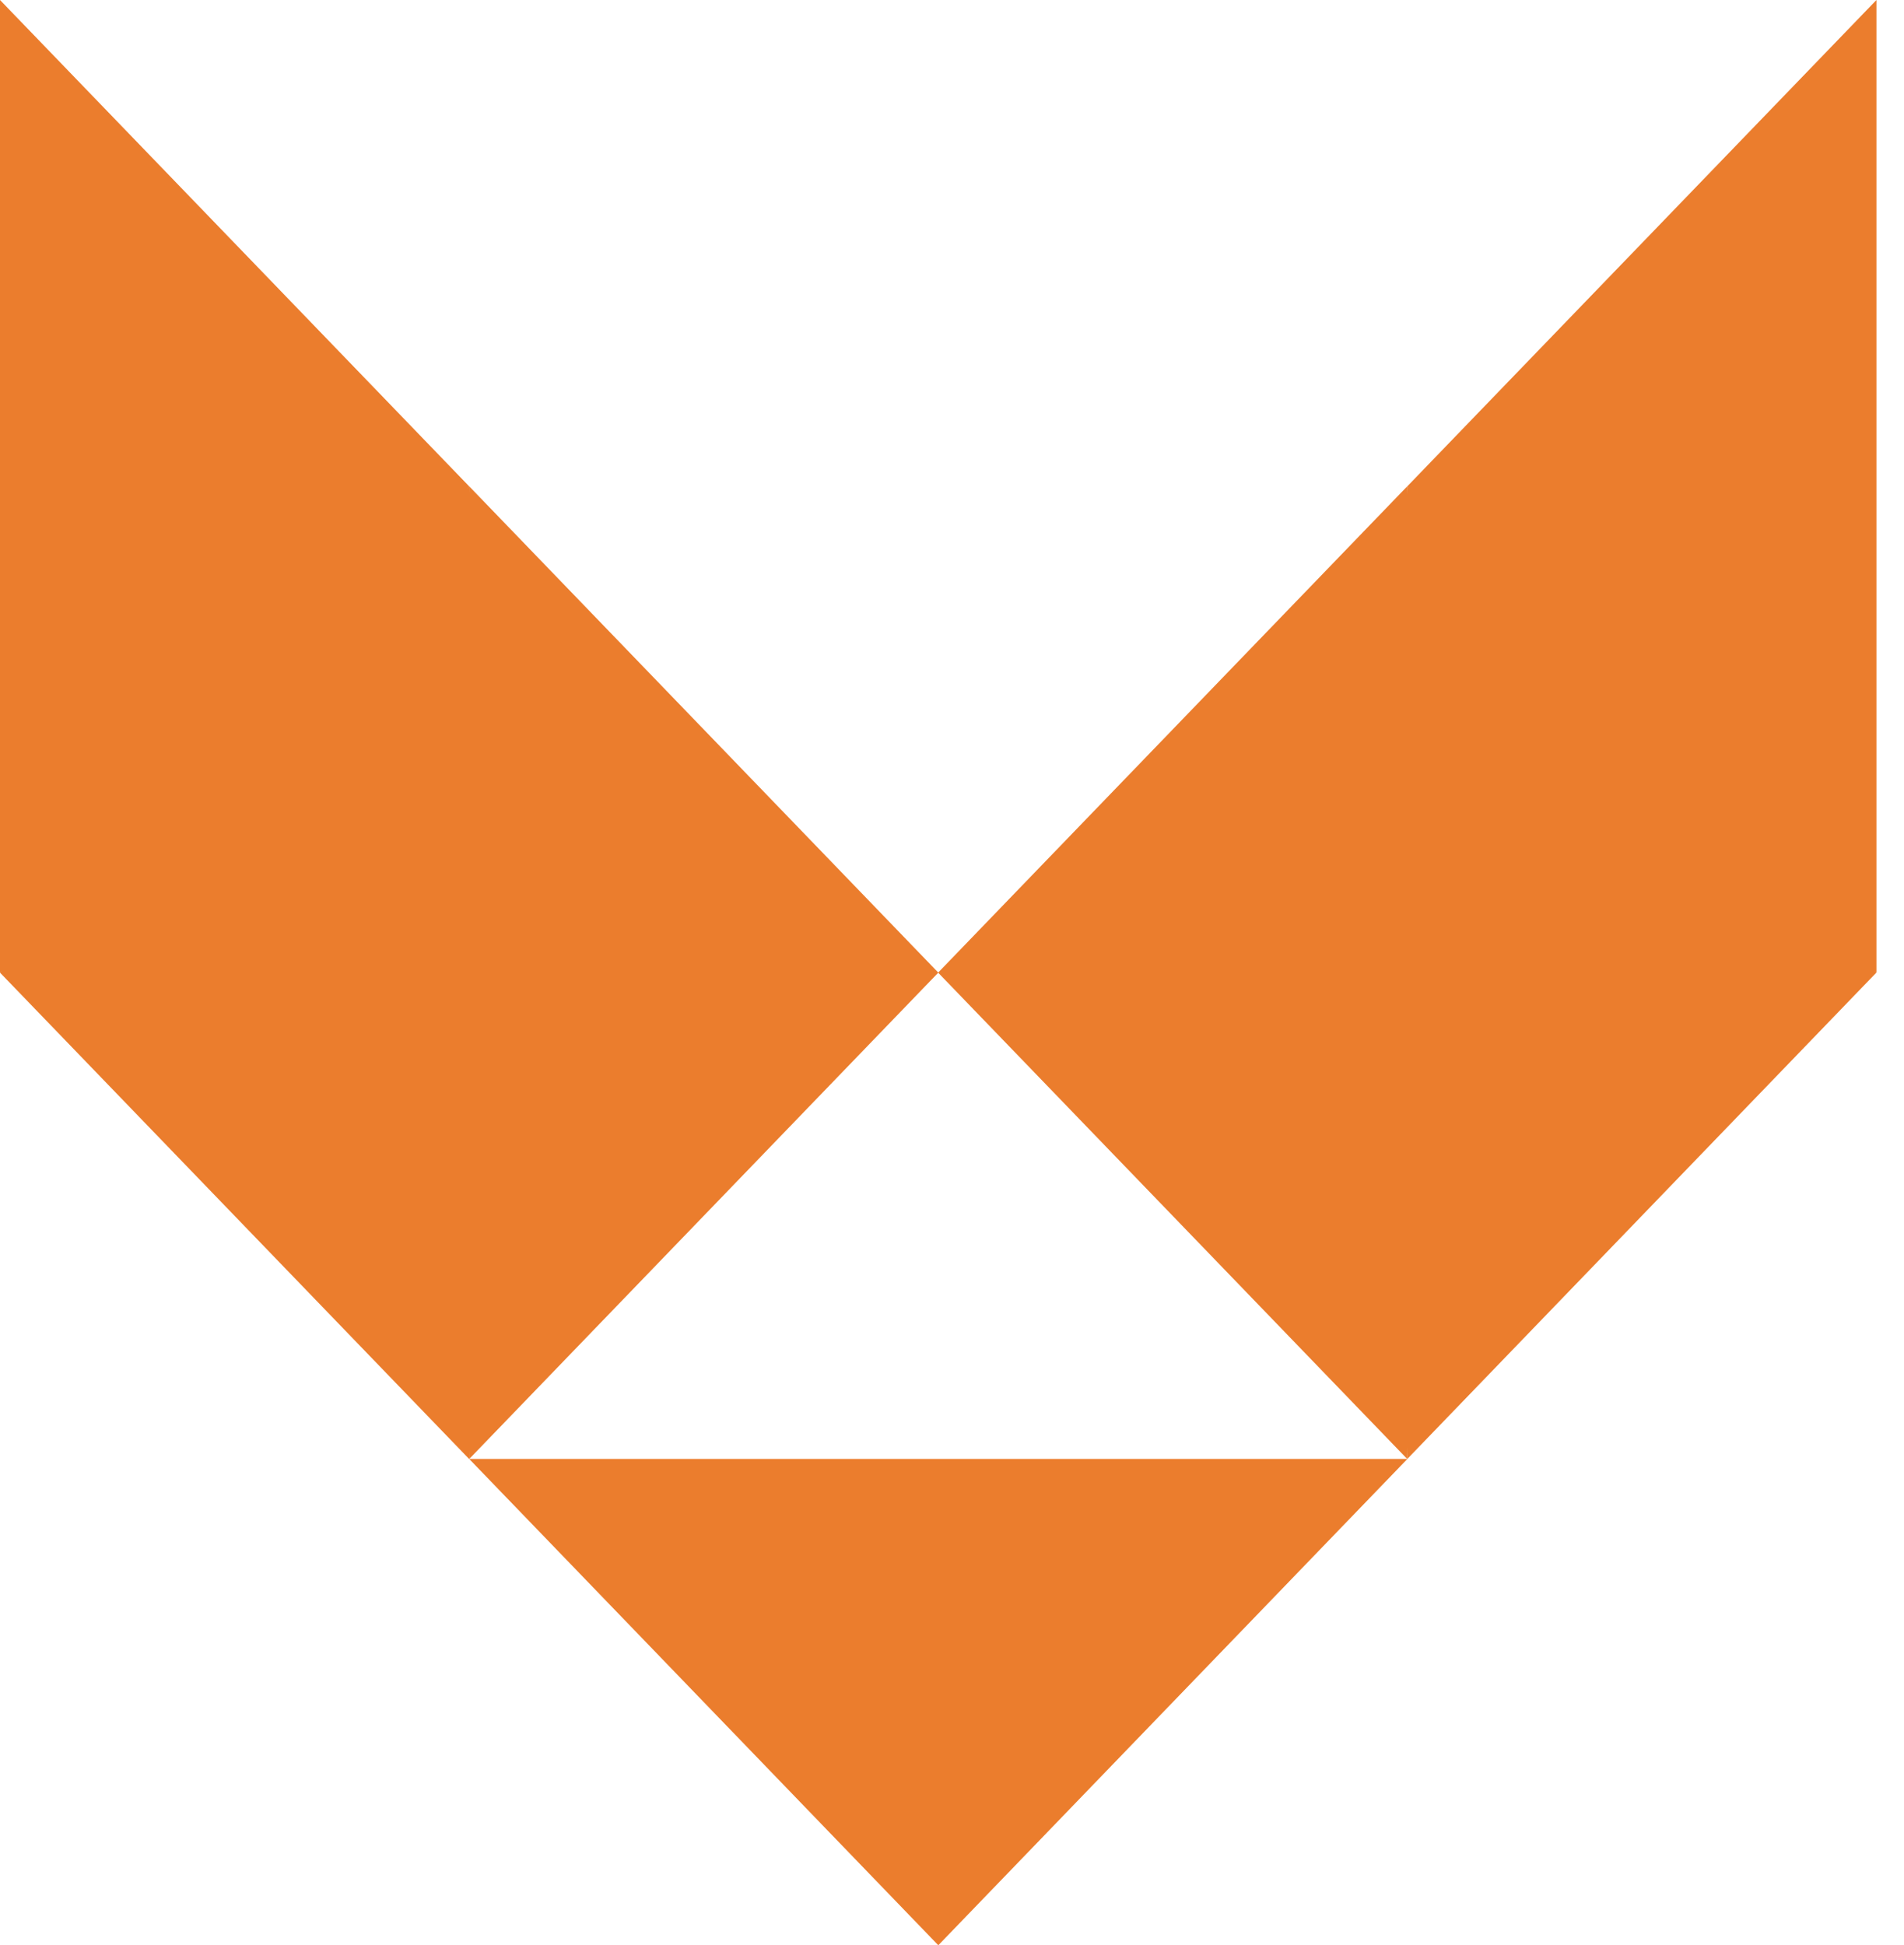 <svg width="46" height="47" viewBox="0 0 46 47" fill="none" xmlns="http://www.w3.org/2000/svg">
<path fill-rule="evenodd" clip-rule="evenodd" d="M0 0V23.5L7.173 17.699L11.334 11.75L0 0Z" fill="#EB7D2D"/>
<path fill-rule="evenodd" clip-rule="evenodd" d="M11.334 11.75L12.481 21.939L11.334 35.251L0 23.5L11.334 11.75Z" fill="#EB7D2D"/>
<path fill-rule="evenodd" clip-rule="evenodd" d="M11.336 11.75V35.251L22.669 23.5L11.336 11.75Z" fill="#EB7D2D"/>
<path fill-rule="evenodd" clip-rule="evenodd" d="M45.334 0V23.5L38.913 18.704L34 11.75L45.334 0Z" fill="#EB7D2D"/>
<path fill-rule="evenodd" clip-rule="evenodd" d="M33.999 11.75L33.281 21.195L33.999 35.251L45.332 23.5L33.999 11.75Z" fill="#EB7D2D"/>
<path fill-rule="evenodd" clip-rule="evenodd" d="M33.998 11.75V22.534V35.251L22.664 23.5L33.998 11.75Z" fill="#EB7D2D"/>
<path fill-rule="evenodd" clip-rule="evenodd" d="M34.002 35.25H11.336L22.669 47L34.002 35.25Z" fill="#EB7D2D"/>
</svg>
